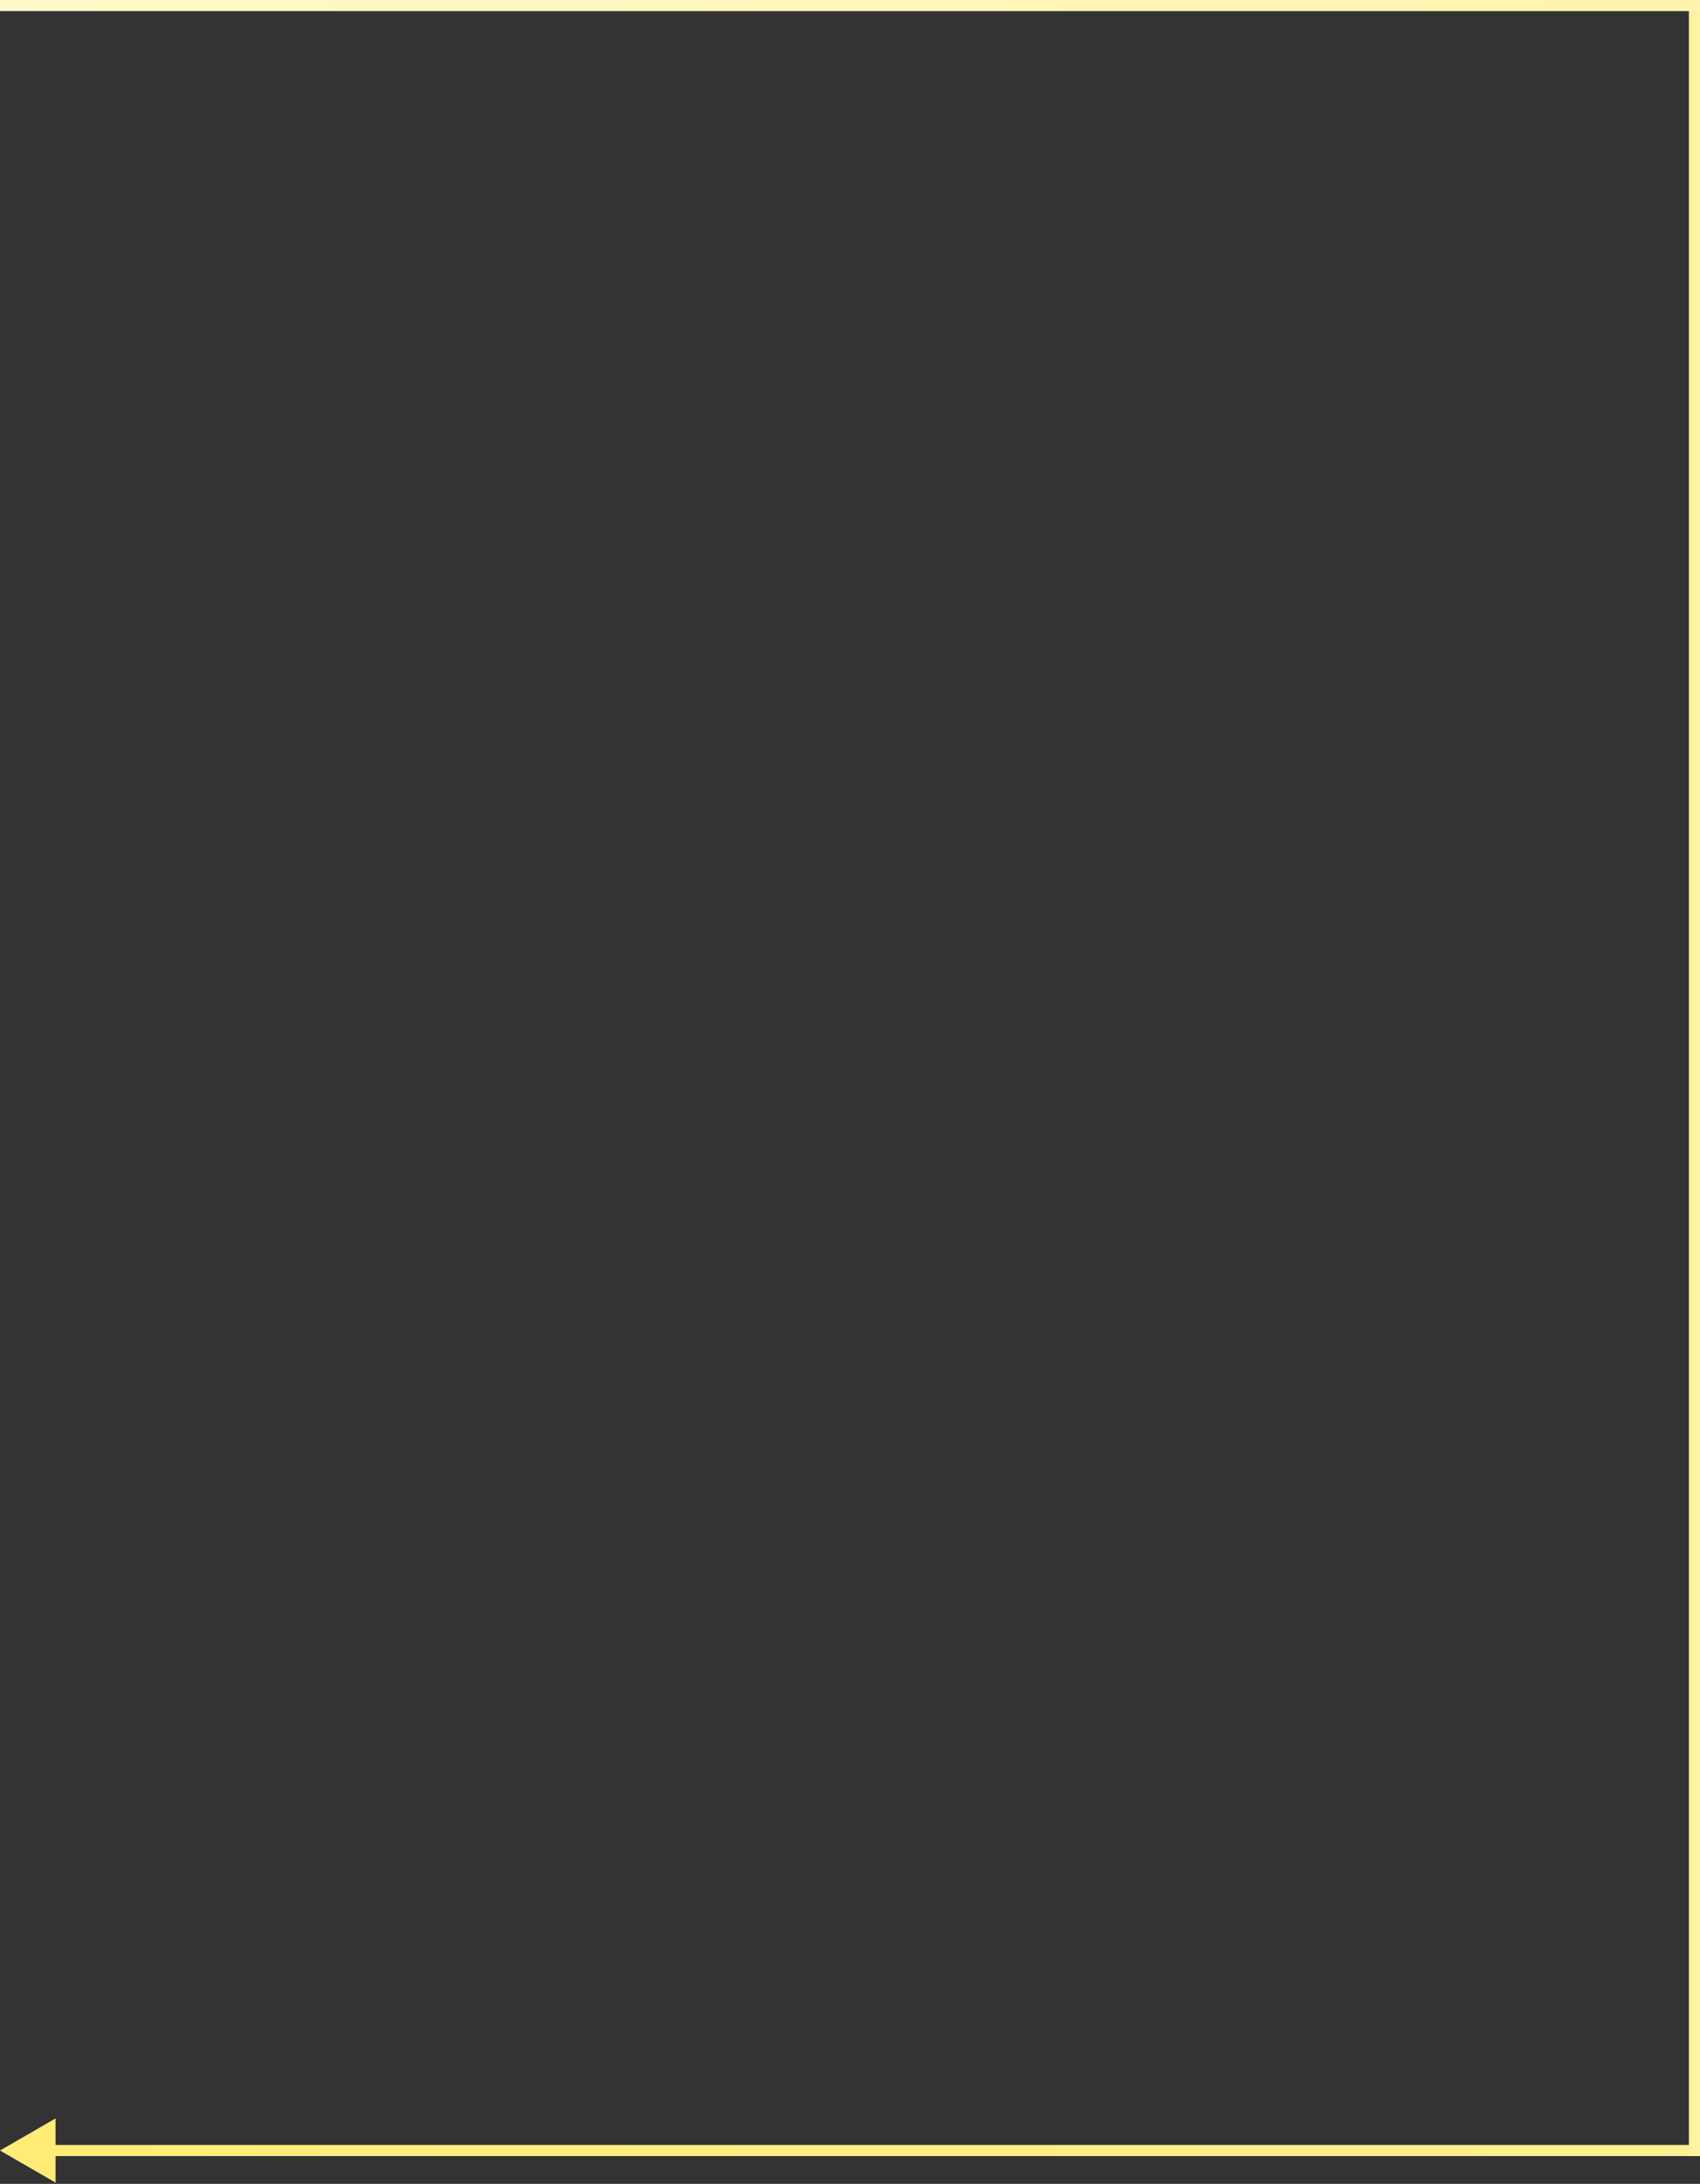 <svg width="306" height="393" viewBox="0 0 306 393" fill="none" xmlns="http://www.w3.org/2000/svg">
<rect x="0" y="0" width="306" height="393" fill="#333333" stroke="none"/>
<path d="M0 387L10 392.774V381.226L0 387ZM306 387V386H9V387V388H306V387Z" fill="url(#paint0_linear_1532_530)"/>
<path d="M305 1V388" stroke="url(#paint1_linear_1532_530)" stroke-width="2"/>
<path d="M0 1H306" stroke="url(#paint2_linear_1532_530)" stroke-width="2"/>
<defs>
<linearGradient id="paint0_linear_1532_530" x1="0" y1="387.5" x2="305" y2="387.5" gradientUnits="userSpaceOnUse">
<stop stop-color="#FFEC76"/>
<stop offset="1" stop-color="#FFF093"/>
</linearGradient>
<linearGradient id="paint1_linear_1532_530" x1="305.379" y1="194.5" x2="305.379" y2="194.5" gradientUnits="userSpaceOnUse">
<stop stop-color="#FFF093"/>
<stop offset="1" stop-color="#FFF4AD"/>
</linearGradient>
<linearGradient id="paint2_linear_1532_530" x1="0" y1="195" x2="305" y2="195" gradientUnits="userSpaceOnUse">
<stop stop-color="#FFF8C9"/>
<stop offset="1" stop-color="#FFF4AD"/>
</linearGradient>
</defs>
</svg>
